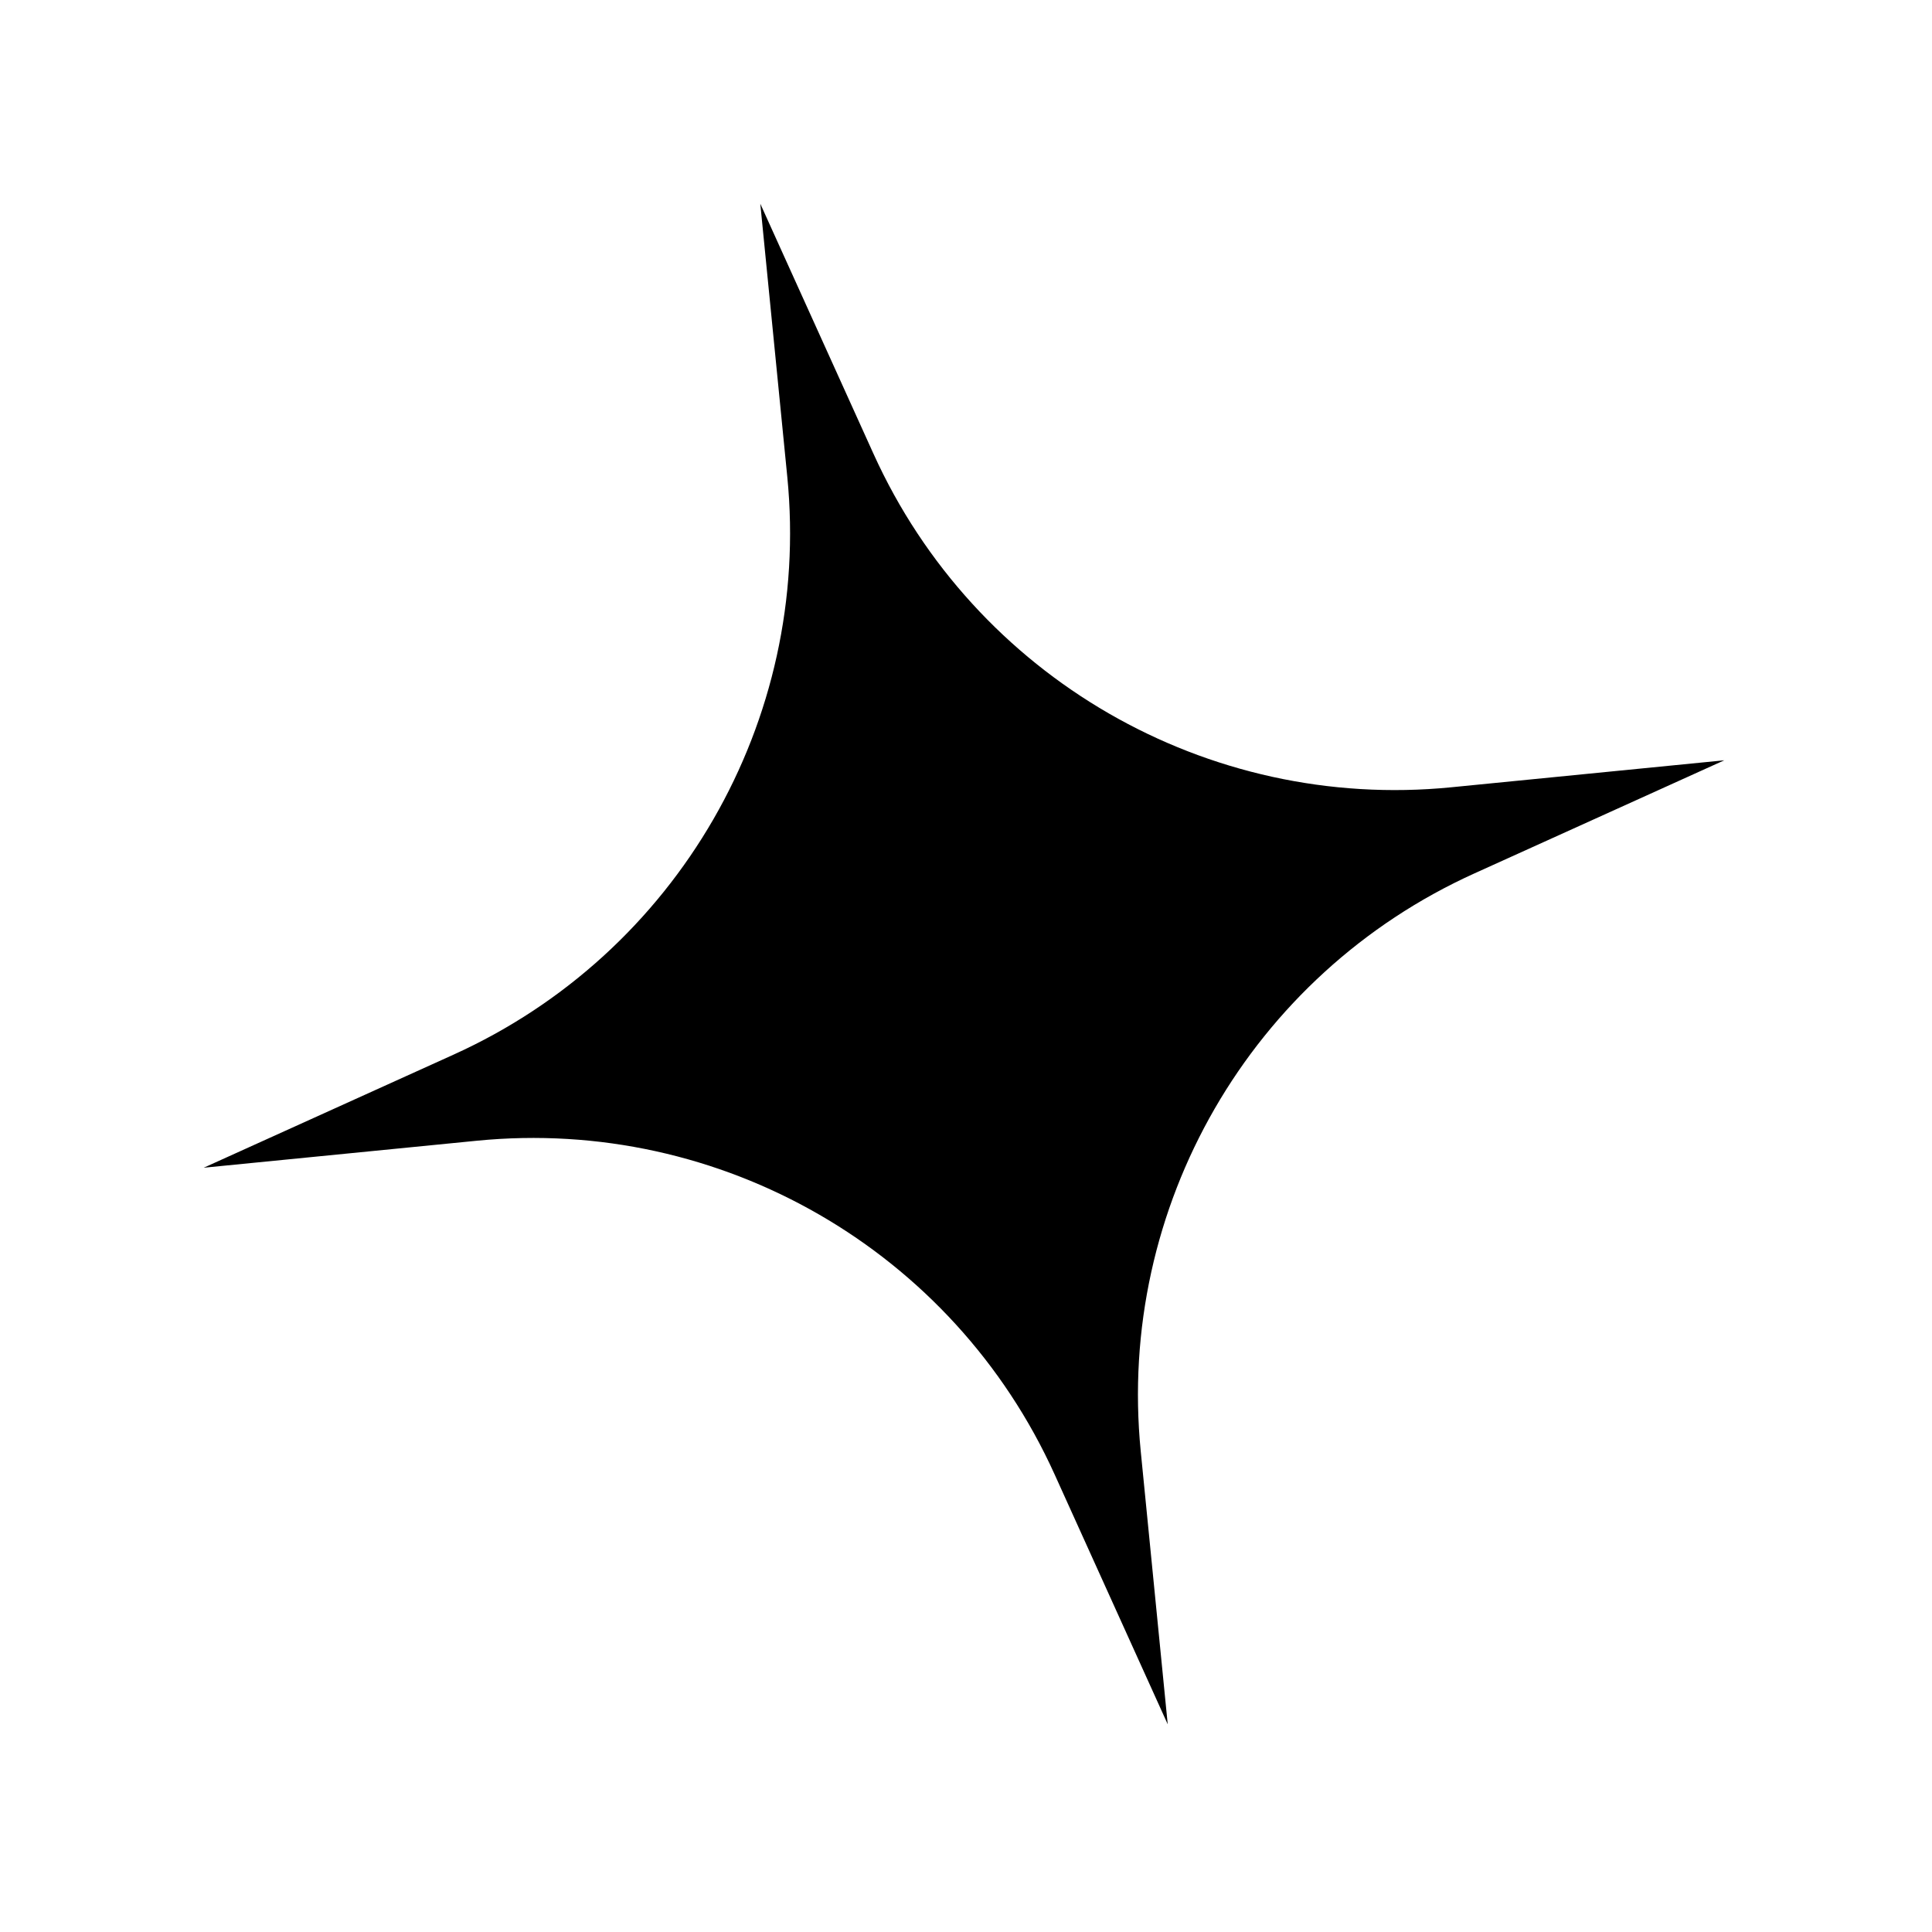 <svg width="135" height="135" viewBox="0 0 135 135" fill="none" xmlns="http://www.w3.org/2000/svg">
<path d="M53.126 14.235L61.032 31.701C68.103 47.323 84.344 56.7 101.408 55.012L120.487 53.126L103.021 61.032C87.4 68.103 78.023 84.344 79.71 101.408L81.596 120.487L73.69 103.021C66.619 87.4 50.378 78.023 33.314 79.71L14.235 81.596L31.701 73.69C47.322 66.619 56.699 50.378 55.012 33.314L53.126 14.235Z" fill="black"/>
</svg>
